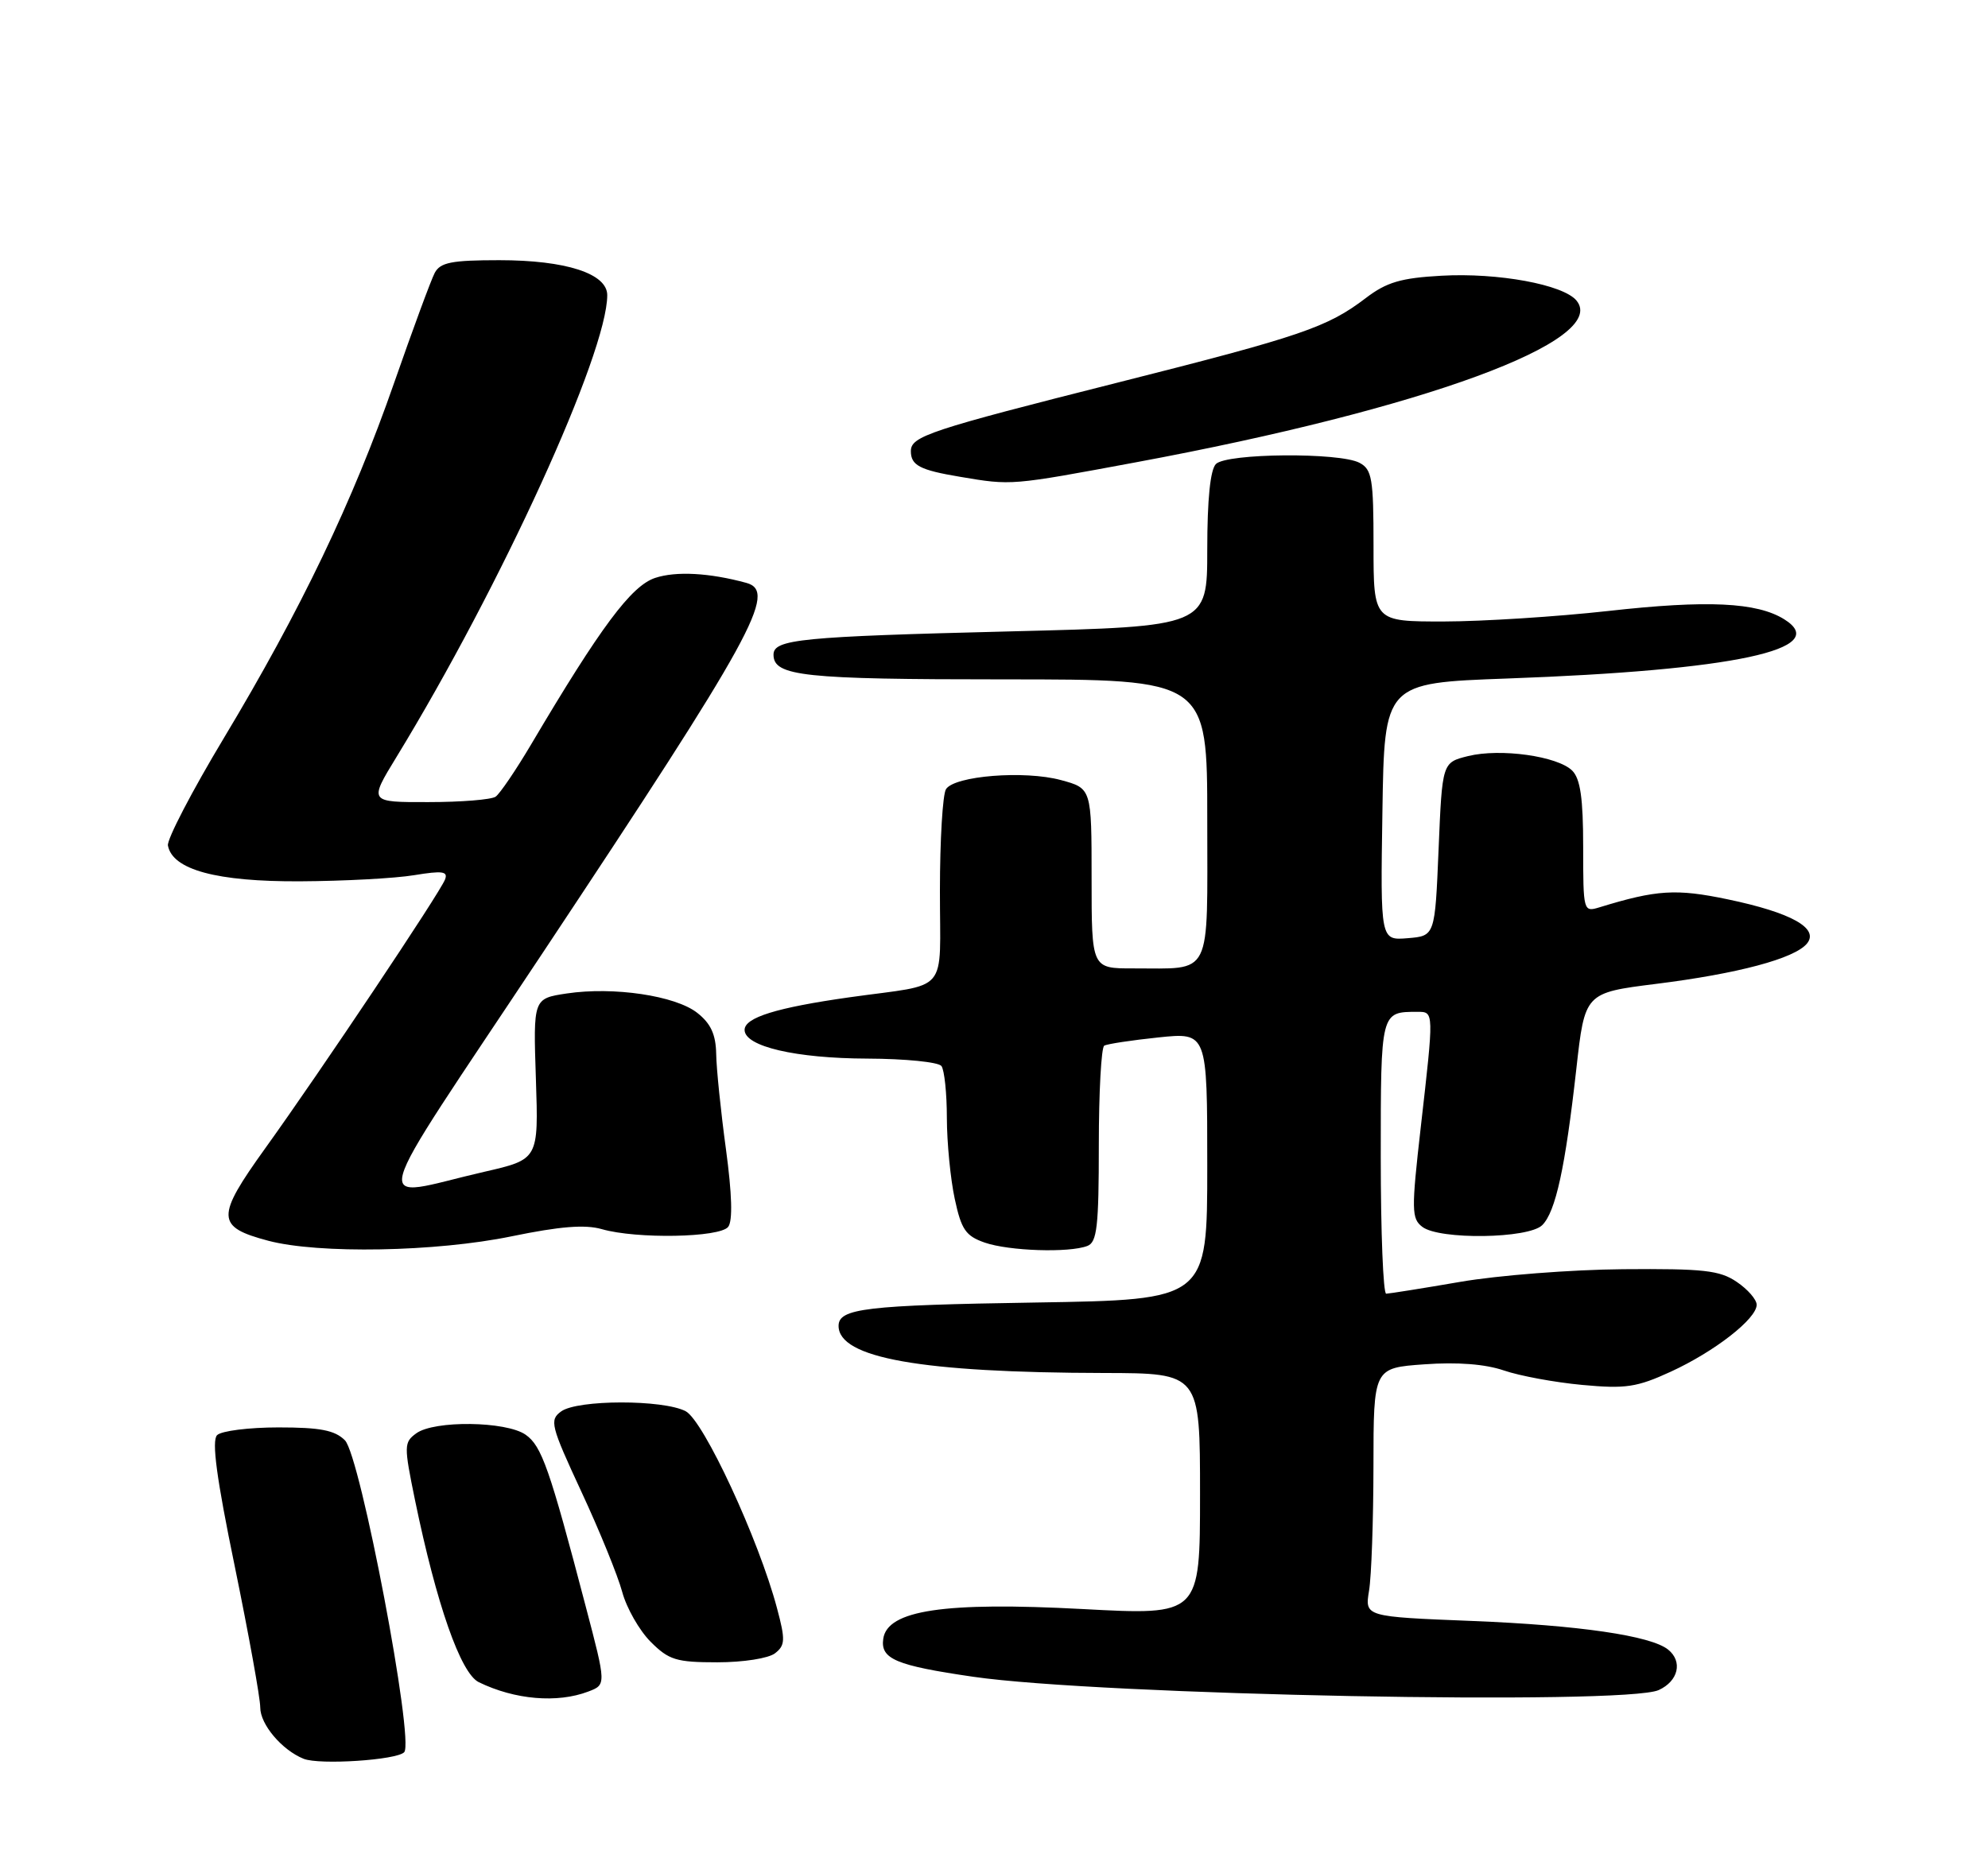 <?xml version="1.0" encoding="UTF-8" standalone="no"?>
<!DOCTYPE svg PUBLIC "-//W3C//DTD SVG 1.1//EN" "http://www.w3.org/Graphics/SVG/1.1/DTD/svg11.dtd" >
<svg xmlns="http://www.w3.org/2000/svg" xmlns:xlink="http://www.w3.org/1999/xlink" version="1.1" viewBox="0 0 275 256">
 <g >
 <path fill="currentColor"
d=" M 55.91 242.44 C 57.35 240.91 49.85 201.41 47.71 199.28 C 46.32 197.89 44.30 197.50 38.52 197.50 C 34.44 197.50 30.62 197.98 30.03 198.57 C 29.26 199.34 29.96 204.55 32.48 216.75 C 34.41 226.16 36.00 234.93 36.00 236.25 C 36.00 238.60 39.00 242.14 42.00 243.35 C 44.20 244.23 54.88 243.53 55.91 242.44 Z  M 81.37 234.05 C 83.87 233.10 83.87 233.10 81.03 222.30 C 76.01 203.13 74.93 200.07 72.71 198.51 C 70.02 196.63 60.07 196.50 57.58 198.32 C 55.87 199.57 55.86 200.02 57.41 207.57 C 60.38 221.97 63.72 231.52 66.23 232.75 C 71.21 235.18 77.08 235.68 81.37 234.05 Z  M 229.45 233.84 C 232.17 232.60 232.80 229.89 230.75 228.24 C 228.36 226.32 218.42 224.87 203.64 224.28 C 188.79 223.69 188.79 223.69 189.38 220.09 C 189.71 218.12 189.98 210.37 189.99 202.88 C 190.00 189.27 190.00 189.27 197.04 188.77 C 201.62 188.44 205.46 188.74 208.03 189.62 C 210.21 190.37 215.08 191.27 218.86 191.62 C 224.88 192.18 226.42 191.95 231.12 189.79 C 237.19 187.00 243.00 182.47 243.00 180.53 C 243.00 179.81 241.76 178.39 240.25 177.37 C 237.89 175.76 235.66 175.52 224.50 175.61 C 217.35 175.67 207.22 176.46 202.00 177.36 C 196.78 178.26 192.16 178.99 191.75 179.00 C 191.34 179.00 191.00 170.50 191.00 160.11 C 191.00 139.91 190.98 140.00 196.08 140.00 C 198.37 140.00 198.37 139.88 196.53 156.00 C 195.23 167.43 195.25 168.61 196.75 169.75 C 199.12 171.57 211.47 171.39 213.34 169.51 C 215.19 167.67 216.52 161.57 218.05 147.93 C 219.23 137.37 219.23 137.37 229.10 136.13 C 240.40 134.72 248.23 132.63 249.95 130.56 C 251.70 128.45 247.80 126.27 238.98 124.43 C 231.86 122.94 229.16 123.11 221.25 125.54 C 219.03 126.22 219.00 126.11 219.00 117.19 C 219.00 110.45 218.61 107.76 217.49 106.63 C 215.47 104.62 207.56 103.51 203.09 104.61 C 199.50 105.50 199.50 105.50 199.00 117.50 C 198.50 129.50 198.50 129.50 194.73 129.81 C 190.95 130.12 190.95 130.12 191.23 112.31 C 191.50 94.50 191.50 94.50 208.50 93.88 C 239.85 92.75 253.46 89.84 246.82 85.69 C 243.04 83.33 236.17 83.00 222.44 84.54 C 215.32 85.33 205.11 85.98 199.75 85.99 C 190.00 86.00 190.00 86.00 190.00 75.54 C 190.00 66.21 189.79 64.96 188.07 64.04 C 185.34 62.57 169.70 62.70 168.20 64.20 C 167.42 64.98 167.00 69.10 167.00 76.04 C 167.00 86.68 167.00 86.68 139.75 87.36 C 110.77 88.08 107.00 88.45 107.00 90.58 C 107.00 93.56 111.11 94.00 138.93 94.00 C 167.00 94.00 167.00 94.00 167.00 113.38 C 167.00 135.60 167.82 133.96 156.75 133.99 C 151.00 134.00 151.00 134.00 151.00 121.54 C 151.00 109.08 151.00 109.08 146.75 107.93 C 141.72 106.57 132.04 107.34 130.86 109.19 C 130.40 109.91 130.02 116.23 130.02 123.23 C 130.00 137.83 131.54 136.01 117.50 137.99 C 107.40 139.42 103.00 140.79 103.00 142.50 C 103.00 144.79 110.07 146.44 120.00 146.47 C 125.22 146.49 129.83 146.95 130.23 147.50 C 130.64 148.05 130.98 151.29 130.98 154.70 C 130.99 158.11 131.48 163.14 132.07 165.88 C 132.98 170.13 133.58 171.01 136.22 171.93 C 139.57 173.09 147.88 173.37 150.42 172.39 C 151.75 171.88 152.00 169.69 152.00 158.45 C 152.00 151.12 152.34 144.92 152.75 144.68 C 153.16 144.44 156.54 143.93 160.25 143.54 C 167.00 142.84 167.00 142.84 167.00 161.34 C 167.00 179.84 167.00 179.84 143.25 180.22 C 119.78 180.59 116.00 181.03 116.00 183.45 C 116.00 187.90 127.40 189.92 152.75 189.97 C 166.00 190.00 166.00 190.00 166.00 206.75 C 166.00 223.50 166.00 223.50 149.75 222.63 C 130.62 221.61 122.74 222.79 122.18 226.75 C 121.78 229.54 123.91 230.44 134.62 232.00 C 152.11 234.55 224.80 235.96 229.45 233.84 Z  M 107.21 228.75 C 108.62 227.65 108.66 226.91 107.48 222.50 C 104.95 212.98 97.34 196.58 94.85 195.26 C 91.73 193.63 79.88 193.64 77.62 195.29 C 75.99 196.48 76.17 197.23 80.42 206.39 C 82.93 211.78 85.47 218.03 86.07 220.26 C 86.67 222.49 88.44 225.59 90.00 227.16 C 92.53 229.69 93.55 230.00 99.23 230.00 C 102.82 230.00 106.32 229.45 107.21 228.75 Z  M 70.77 171.06 C 77.47 169.68 80.92 169.40 83.26 170.07 C 88.06 171.45 99.57 171.24 100.73 169.75 C 101.37 168.93 101.26 165.22 100.42 159.00 C 99.71 153.78 99.10 147.85 99.07 145.82 C 99.02 143.12 98.32 141.61 96.45 140.14 C 93.42 137.76 84.88 136.49 78.39 137.46 C 73.76 138.16 73.76 138.16 74.13 149.29 C 74.50 160.41 74.50 160.41 67.00 162.13 C 51.11 165.77 50.15 169.39 75.10 131.80 C 104.24 87.90 107.57 81.84 103.25 80.65 C 98.16 79.26 93.53 79.00 90.63 79.96 C 87.33 81.05 83.10 86.72 73.47 103.00 C 71.35 106.58 69.14 109.83 68.56 110.23 C 67.98 110.64 63.79 110.98 59.26 110.98 C 51.02 111.00 51.02 111.00 54.84 104.75 C 69.34 81.00 84.00 48.87 84.00 40.84 C 84.00 37.85 78.28 36.00 69.07 36.00 C 62.47 36.00 60.91 36.31 60.14 37.75 C 59.63 38.71 57.10 45.58 54.51 53.00 C 48.81 69.37 41.62 84.38 30.96 102.13 C 26.55 109.47 23.07 116.16 23.23 116.99 C 23.85 120.34 29.97 122.00 41.50 121.94 C 47.55 121.91 54.66 121.53 57.30 121.09 C 61.21 120.45 62.00 120.56 61.56 121.69 C 60.86 123.53 44.33 148.25 36.69 158.88 C 29.83 168.43 29.88 169.75 37.10 171.67 C 44.04 173.51 60.30 173.22 70.77 171.06 Z  M 157.16 63.96 C 196.93 56.57 222.66 47.12 218.07 41.58 C 216.23 39.37 207.21 37.71 199.40 38.15 C 193.78 38.46 191.80 39.05 188.93 41.24 C 183.61 45.29 180.06 46.51 154.75 52.90 C 128.53 59.52 126.00 60.36 126.00 62.42 C 126.00 64.39 127.24 65.04 132.80 65.97 C 139.97 67.18 139.74 67.20 157.16 63.96 Z "/>
</g>
</svg>